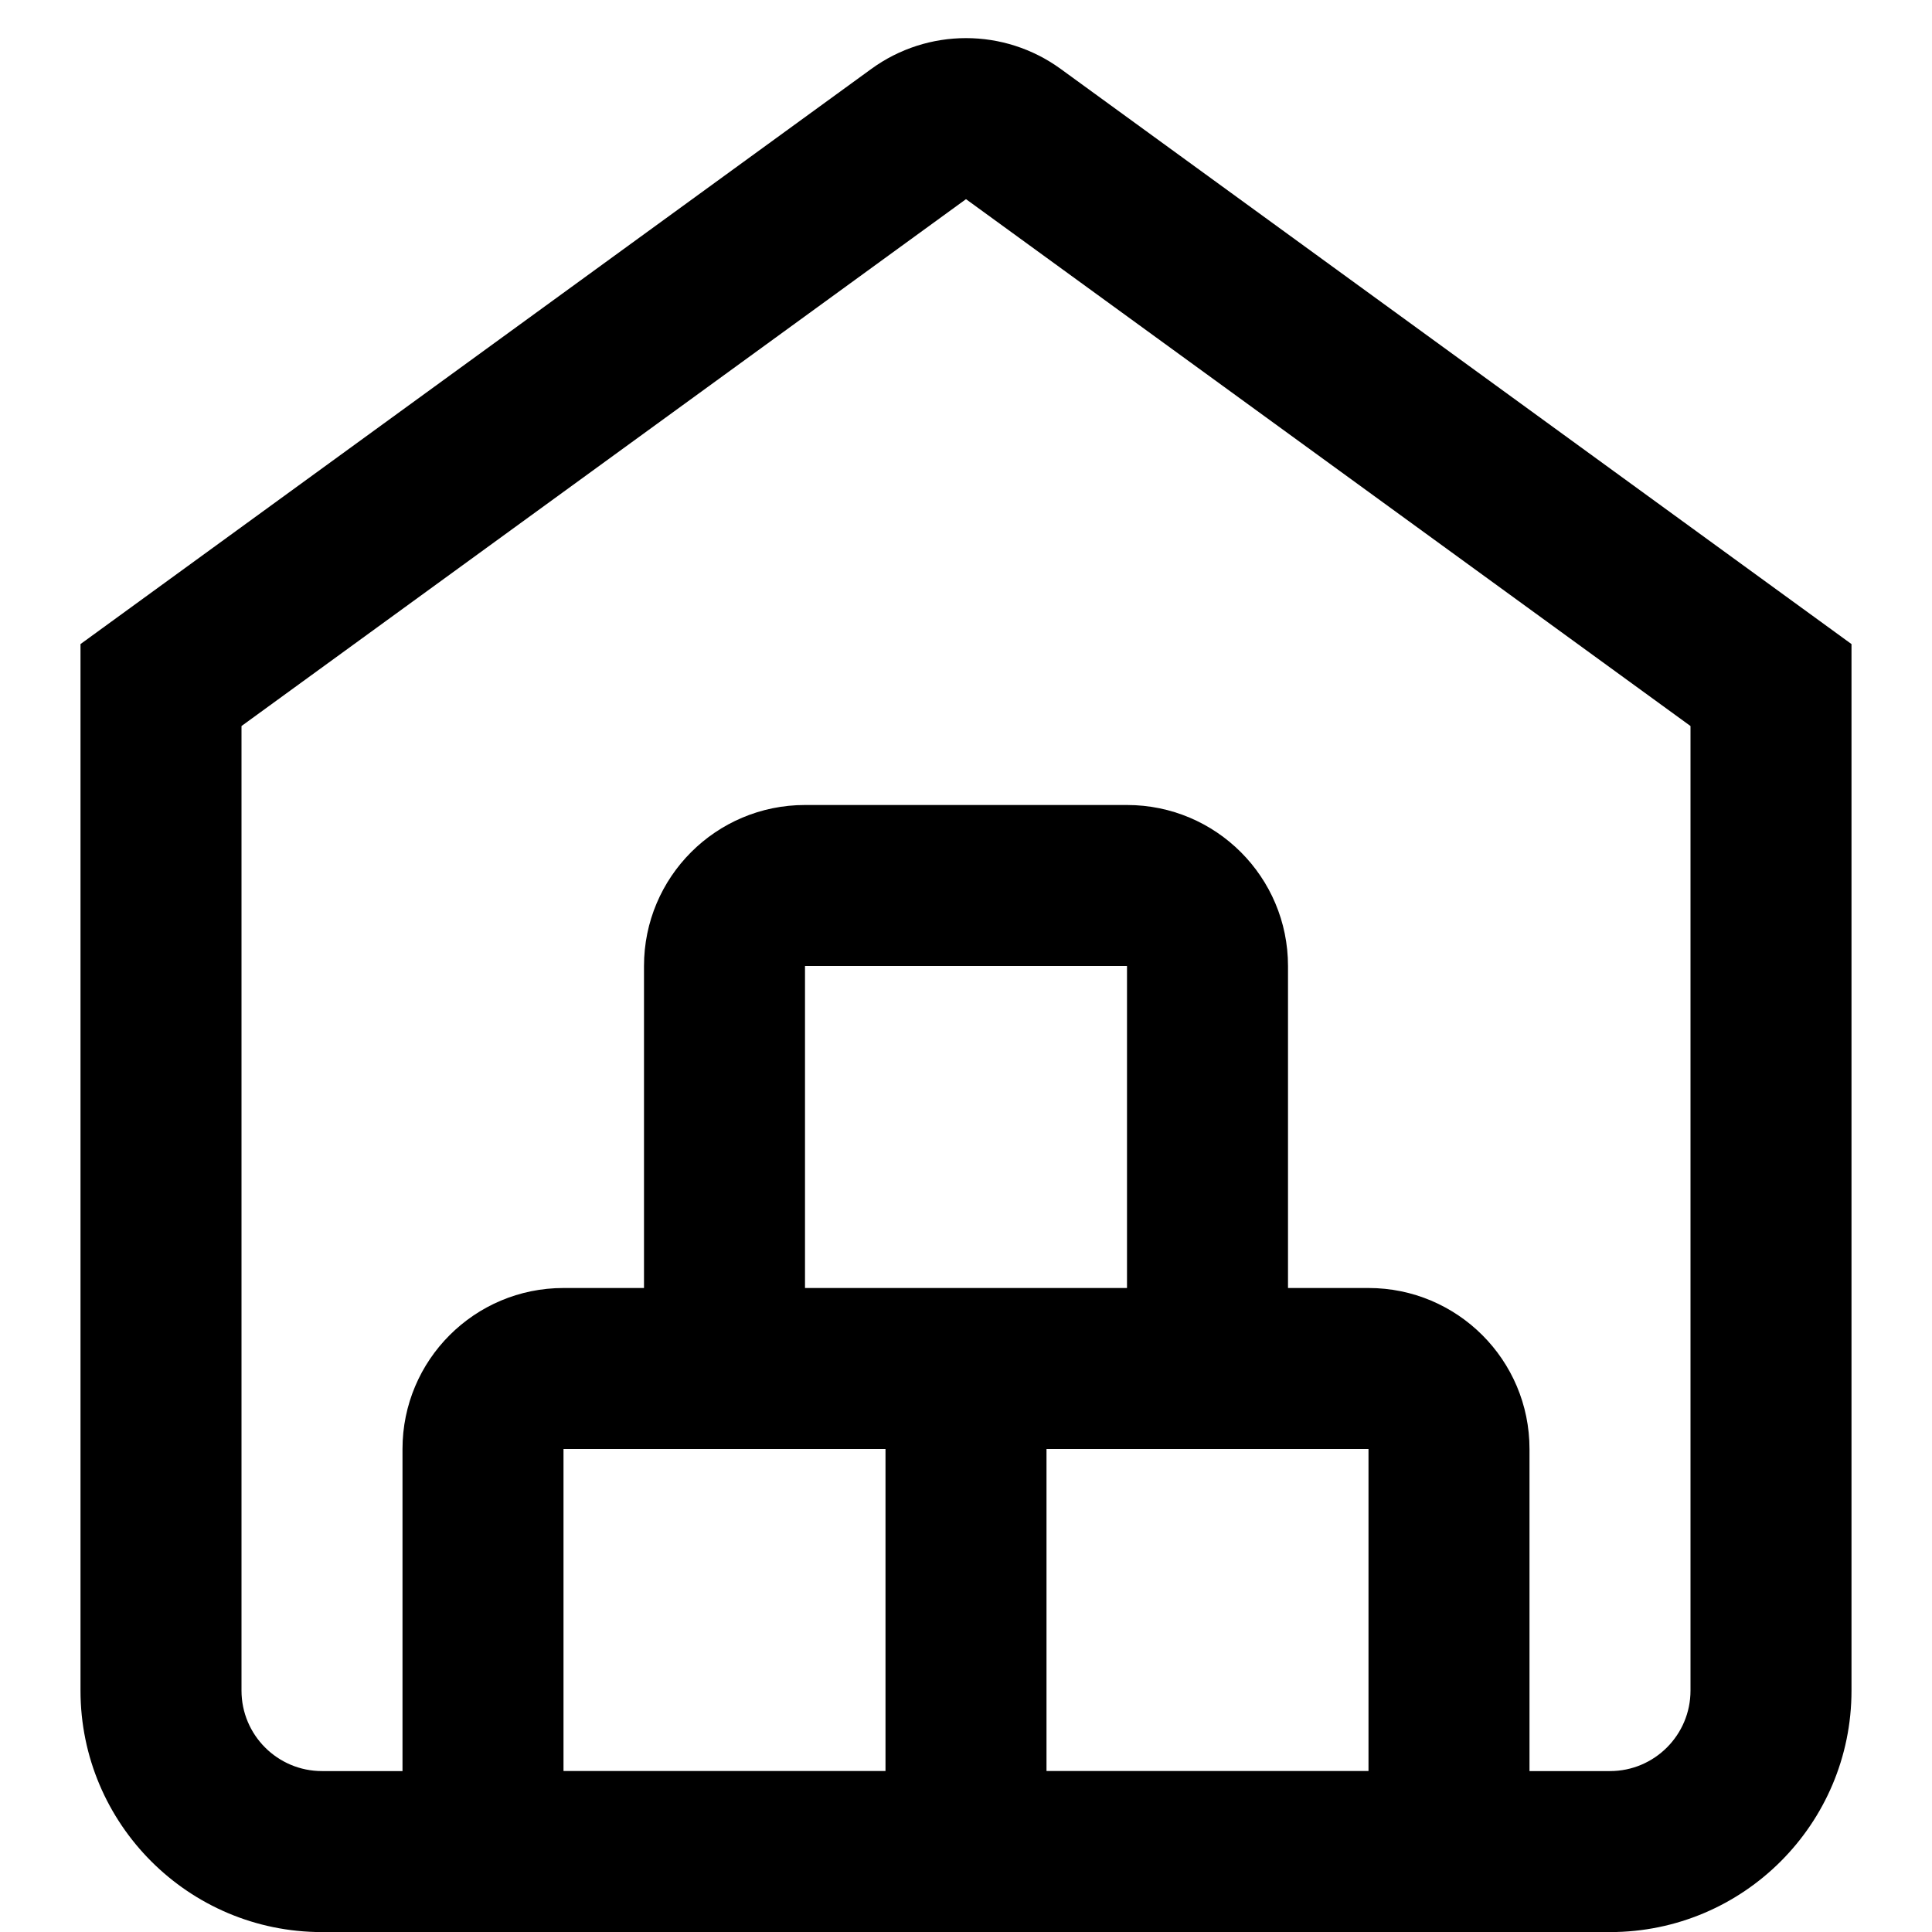 <svg viewBox="0 0 24 24" xmlns="http://www.w3.org/2000/svg">
<path fill-rule="evenodd" clip-rule="evenodd" d="M3 21.001V9.019L12 2.474L21 9.019V21.001C21 21.553 20.552 22.001 20 22.001H19V22V18C19 16.895 18.105 16 17 16H16V12C16 10.895 15.105 10 14 10H10C8.895 10 8 10.895 8 12V16H7C5.895 16 5 16.895 5 18V22V22.001H4C3.448 22.001 3 21.553 3 21.001ZM10 16H11H13H14V12H10V16ZM10 18H7V22H11V18H10ZM13 18V22H17V18H14H13ZM13.176 0.856L23 8.001V21.001C23 22.657 21.657 24.001 20 24.001H4C2.343 24.001 1 22.657 1 21.001V8.001L10.824 0.856C11.525 0.346 12.475 0.346 13.176 0.856Z"/>
</svg>
